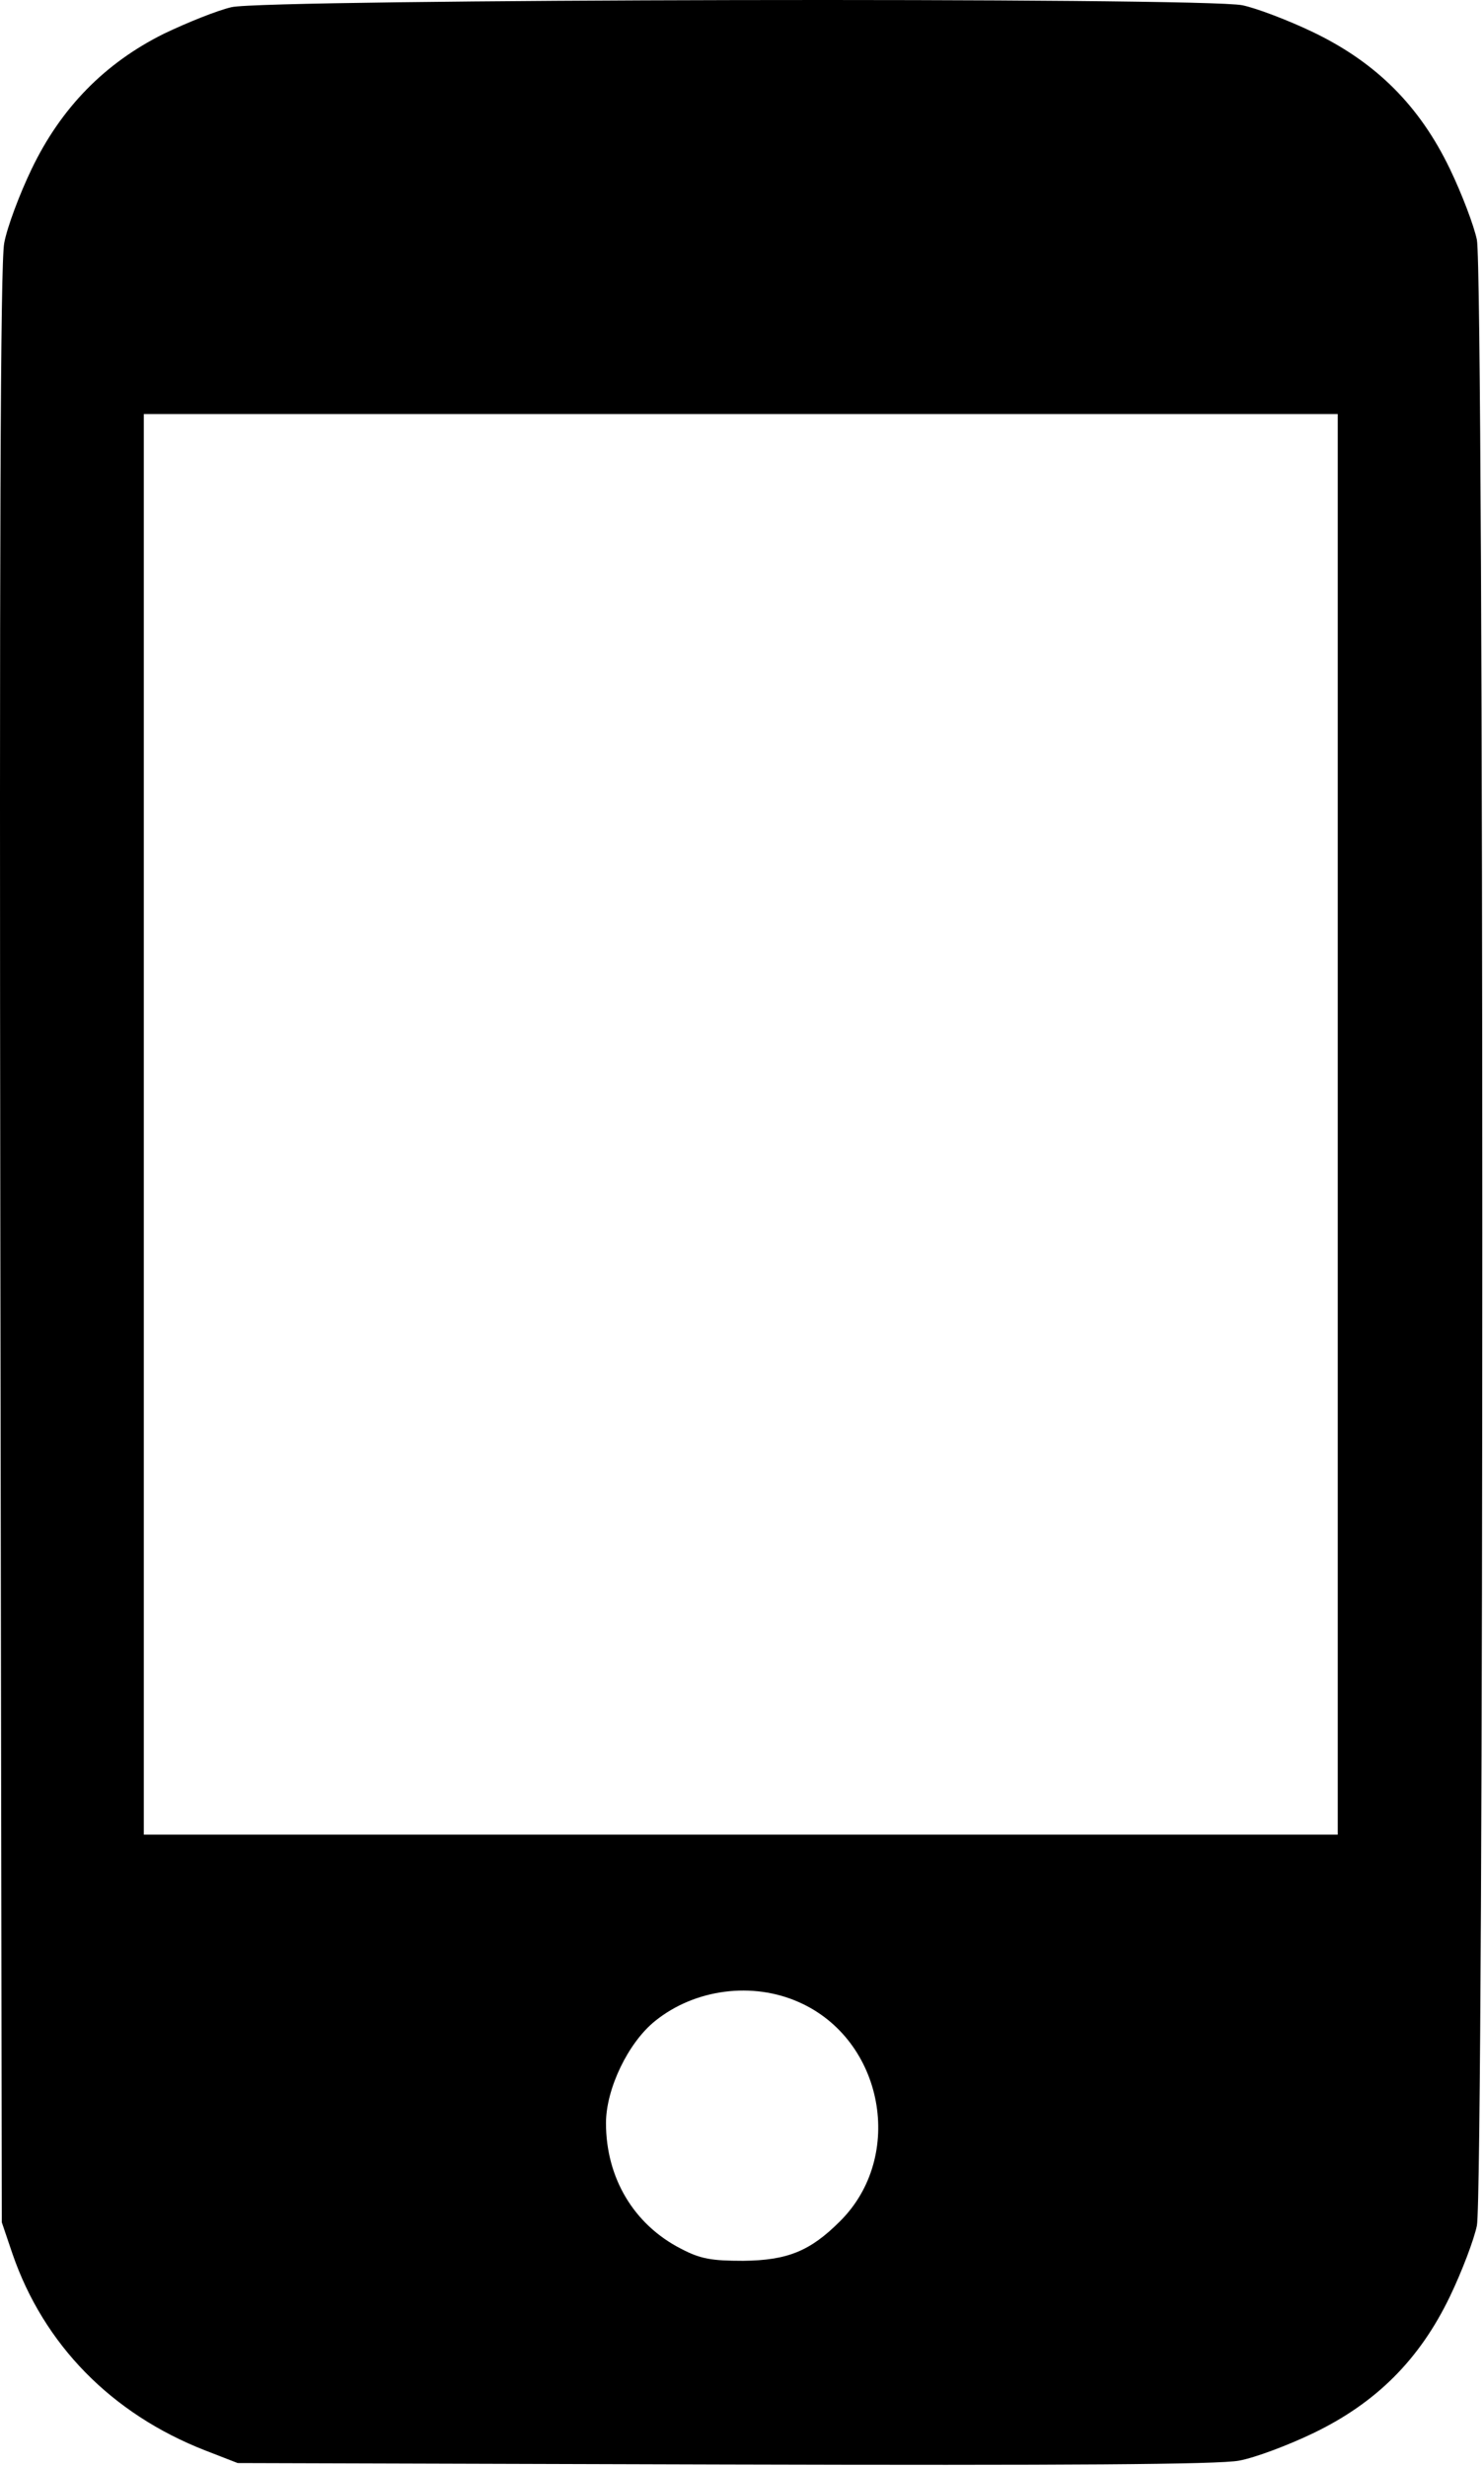 <svg width="411" height="683" viewBox="0 0 411 683" fill="none" xmlns="http://www.w3.org/2000/svg">
<path d="M64.096 1.99C60.096 2.923 51.83 6.257 45.429 9.323C29.029 17.457 16.896 29.857 8.763 46.79C5.43 53.723 1.963 62.923 1.163 67.323C0.096 73.057 -0.17 151.59 0.096 345.323L0.496 615.323L3.43 623.99C12.096 649.19 30.896 668.39 56.896 678.523L65.829 681.99L200.496 682.39C295.563 682.657 337.563 682.39 343.163 681.323C347.563 680.523 356.763 677.057 363.696 673.723C381.163 665.323 393.163 653.323 401.563 635.857C404.896 628.923 408.23 620.123 409.03 616.257C411.03 606.257 411.03 76.39 409.03 66.39C408.23 62.523 404.896 53.723 401.563 46.79C393.163 29.323 381.163 17.323 363.696 8.923C356.763 5.59 347.963 2.257 344.096 1.457C333.163 -0.81 73.43 -0.277 64.096 1.99ZM370.496 311.323V507.99H205.163H39.83V311.323V114.657H205.163H370.496V311.323ZM221.296 554.39C244.763 564.79 250.763 597.057 232.63 615.057C224.363 623.323 218.096 625.857 205.83 625.99C197.03 625.99 193.963 625.457 188.63 622.657C175.563 615.99 167.83 603.057 167.83 587.857C167.83 578.39 173.963 565.59 181.43 559.59C192.496 550.657 208.496 548.657 221.296 554.39Z" fill="black"/>
</svg>
